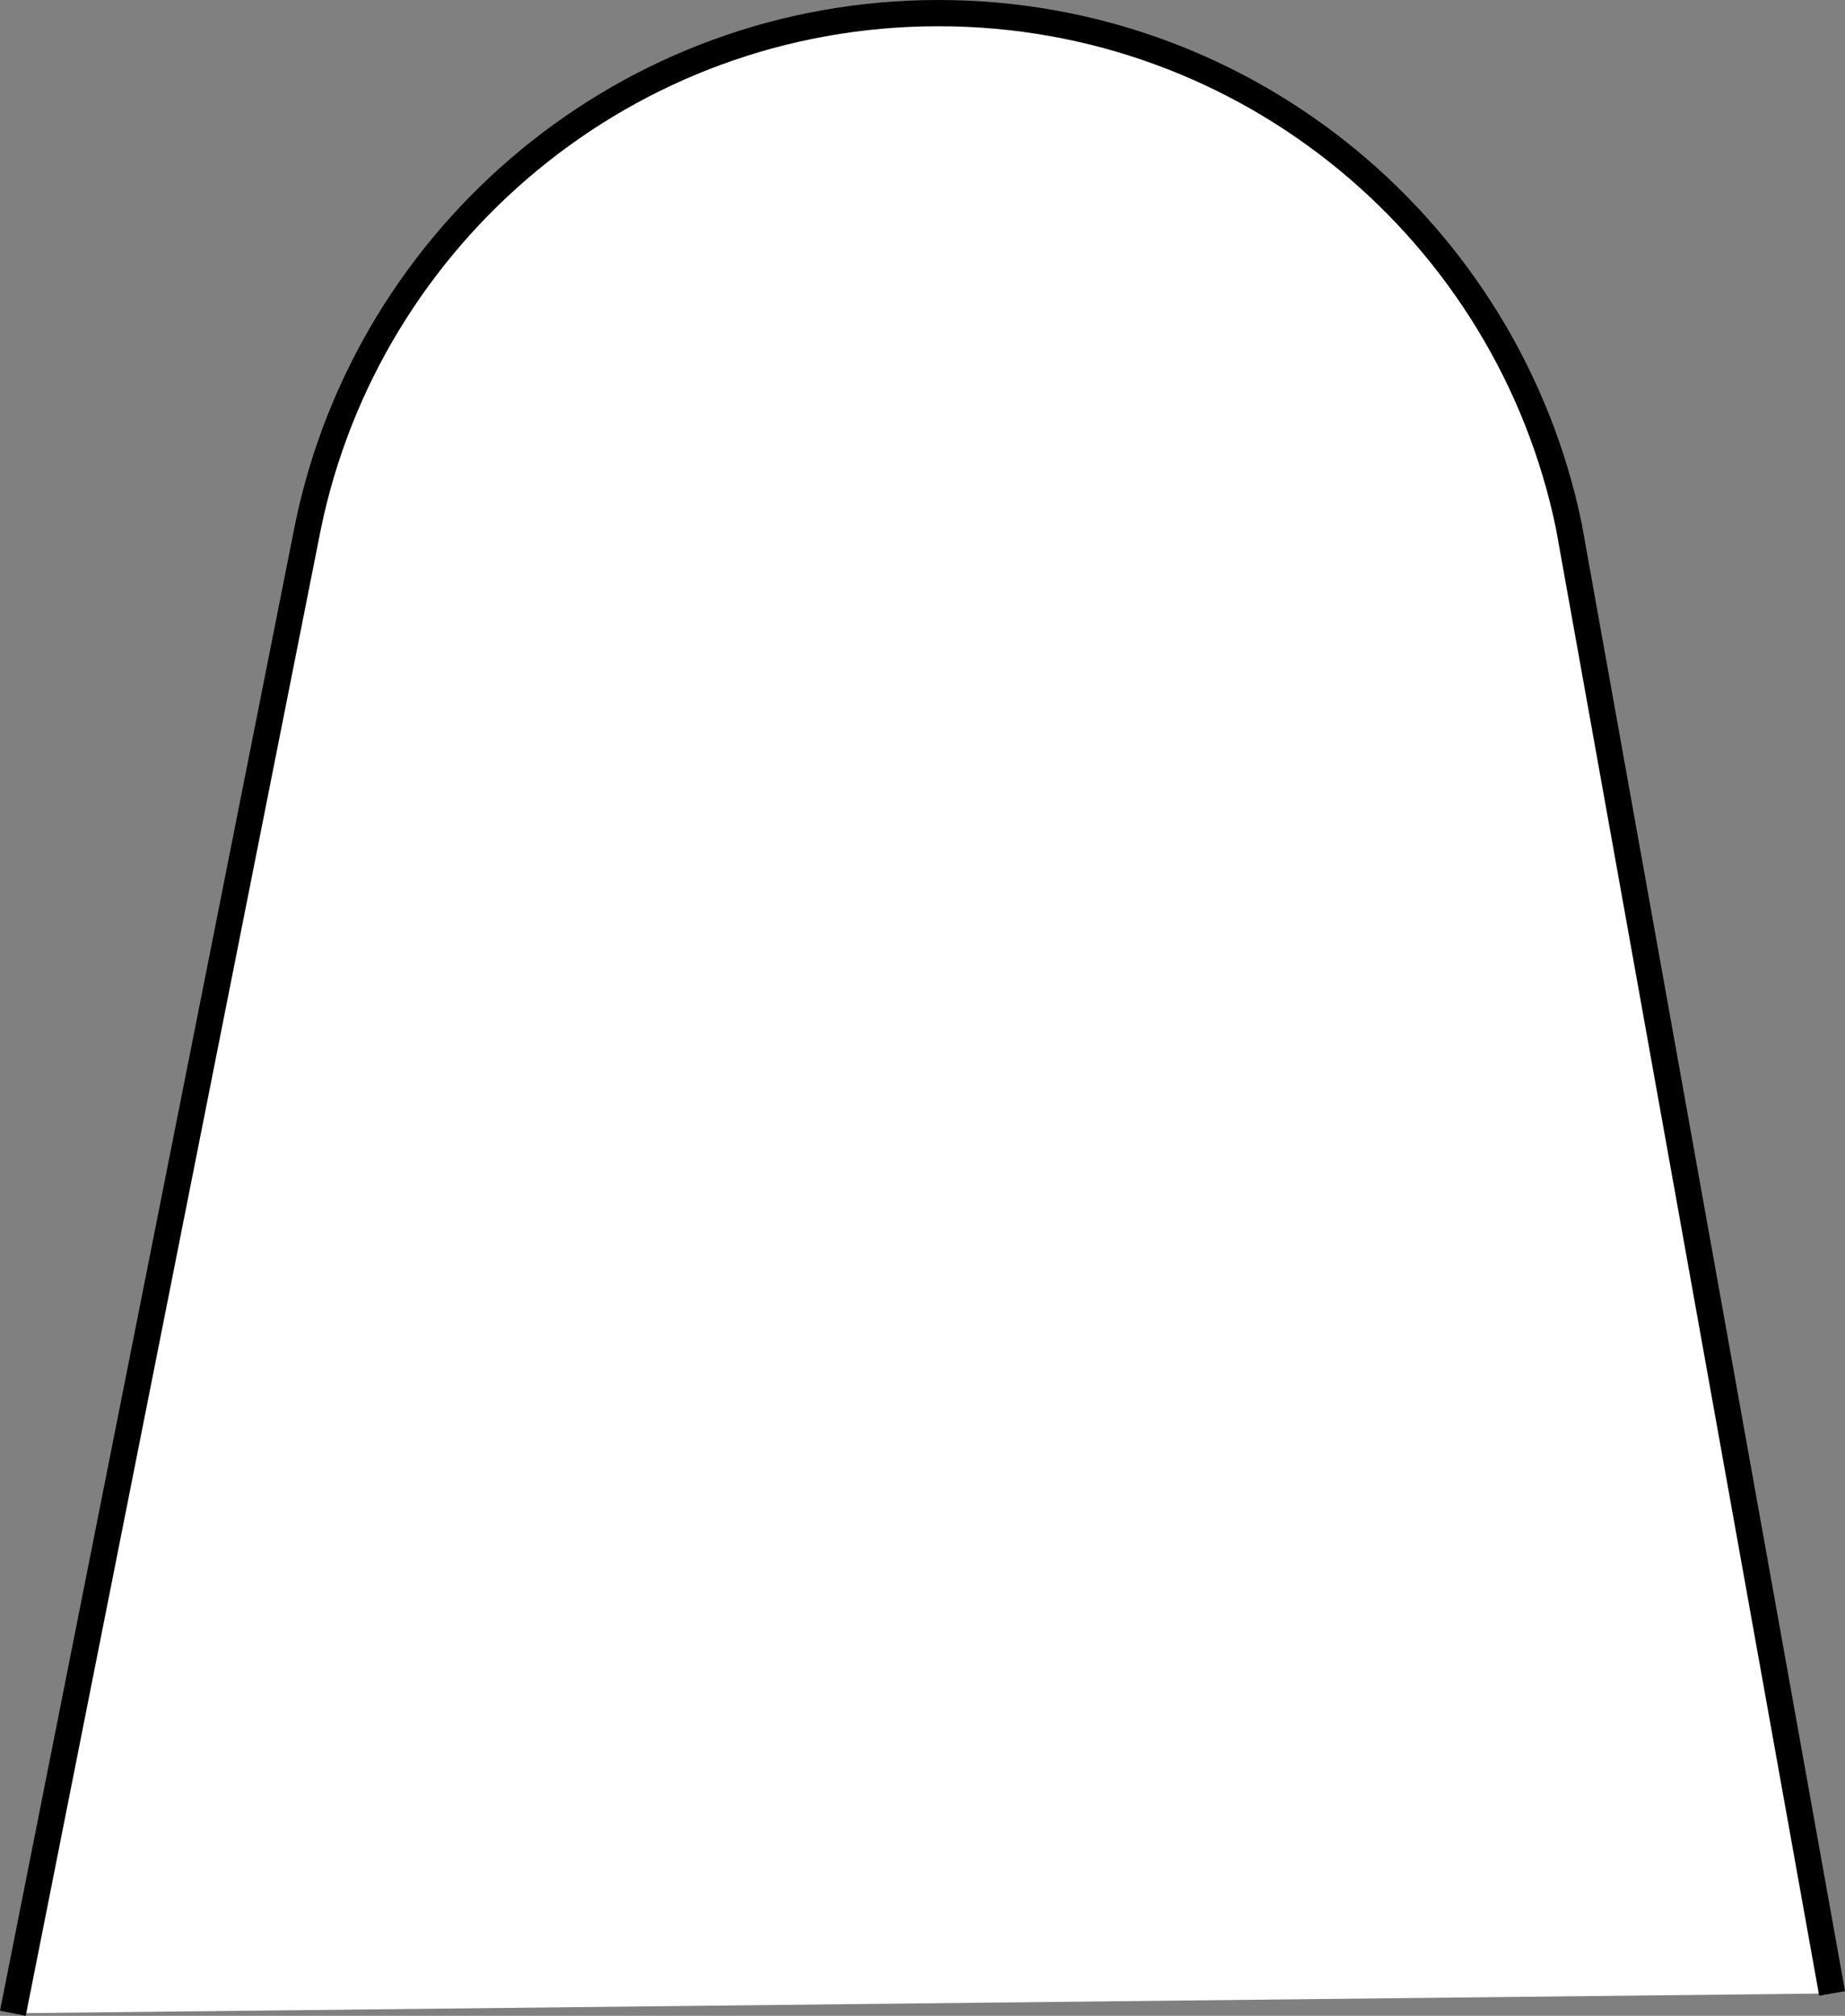 <svg xmlns="http://www.w3.org/2000/svg" width="210.948" height="230.421" viewBox="0 0 210.948 230.421"><rect x="0" y="0" width="210.948" height="230.421" fill="#808080" stroke="none"/><path fill="#FFF" stroke="#000" stroke-width="3" d="M1.471 230.129L35.198 60.263C42.062 26.727 71.734 1.5 107.299 1.5c35.525 0 65.172 25.17 72.078 58.651l30.095 167.708"/></svg>